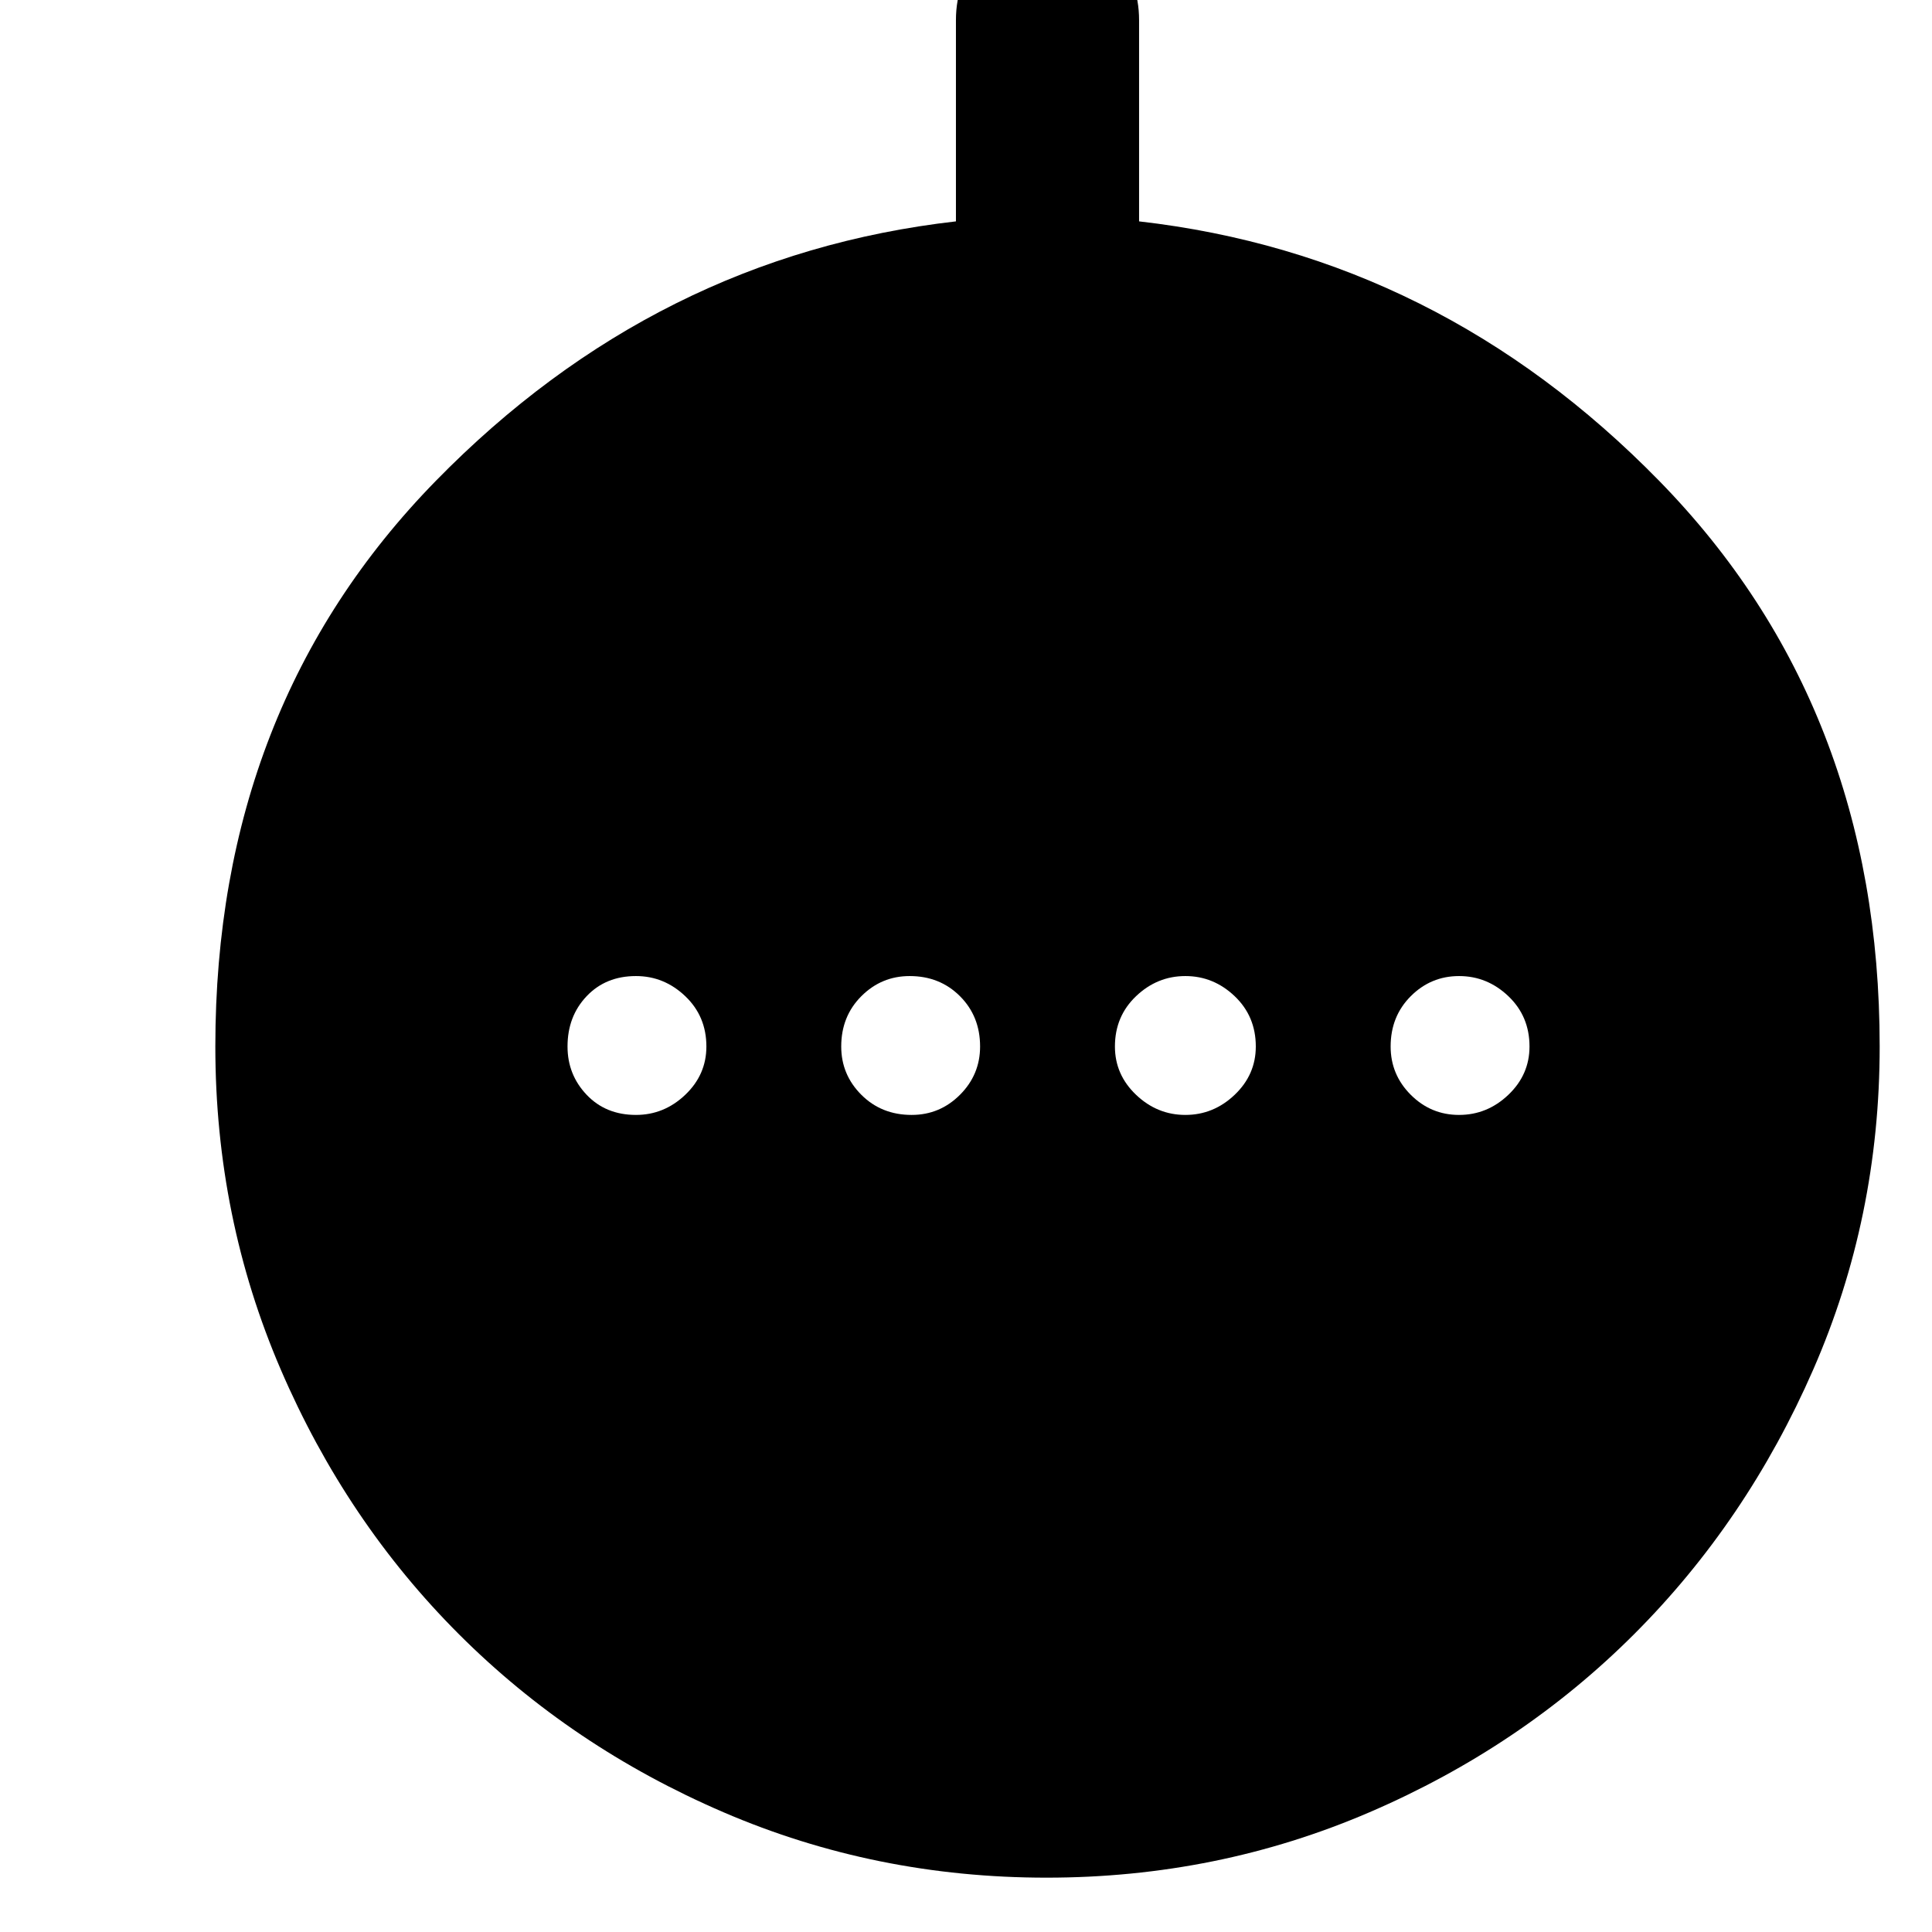 <svg xmlns="http://www.w3.org/2000/svg" height="48" width="48"><path d="M15.8 27.7q.7 0 1.225-.5.525-.5.525-1.2 0-.75-.525-1.25t-1.225-.5q-.75 0-1.225.5-.475.5-.475 1.25 0 .7.475 1.2t1.225.5Zm6.85 0q.7 0 1.2-.5t.5-1.2q0-.75-.5-1.25t-1.25-.5q-.7 0-1.2.5T20.9 26q0 .7.5 1.2t1.25.5Zm6.8 0q.7 0 1.225-.5.525-.5.525-1.2 0-.75-.525-1.25t-1.225-.5q-.7 0-1.225.5-.525.5-.525 1.25 0 .7.525 1.2t1.225.5Zm6.8 0q.7 0 1.225-.5Q38 26.7 38 26q0-.75-.525-1.25t-1.225-.5q-.7 0-1.2.5t-.5 1.25q0 .7.5 1.2t1.2.5ZM26 46.65q-4.25 0-8.025-1.625Q14.2 43.4 11.4 40.6q-2.8-2.8-4.425-6.575Q5.35 30.25 5.35 26q0-8.45 5.475-14.05Q16.3 6.35 23.75 5.5v-5q0-1 .65-1.65.65-.65 1.6-.65 1 0 1.65.65.65.65.65 1.65v5q7.45.85 12.925 6.45Q46.7 17.55 46.7 26q0 4.25-1.65 8.025Q43.4 37.8 40.6 40.6q-2.8 2.8-6.575 4.425Q30.25 46.65 26 46.65Z"/></svg>